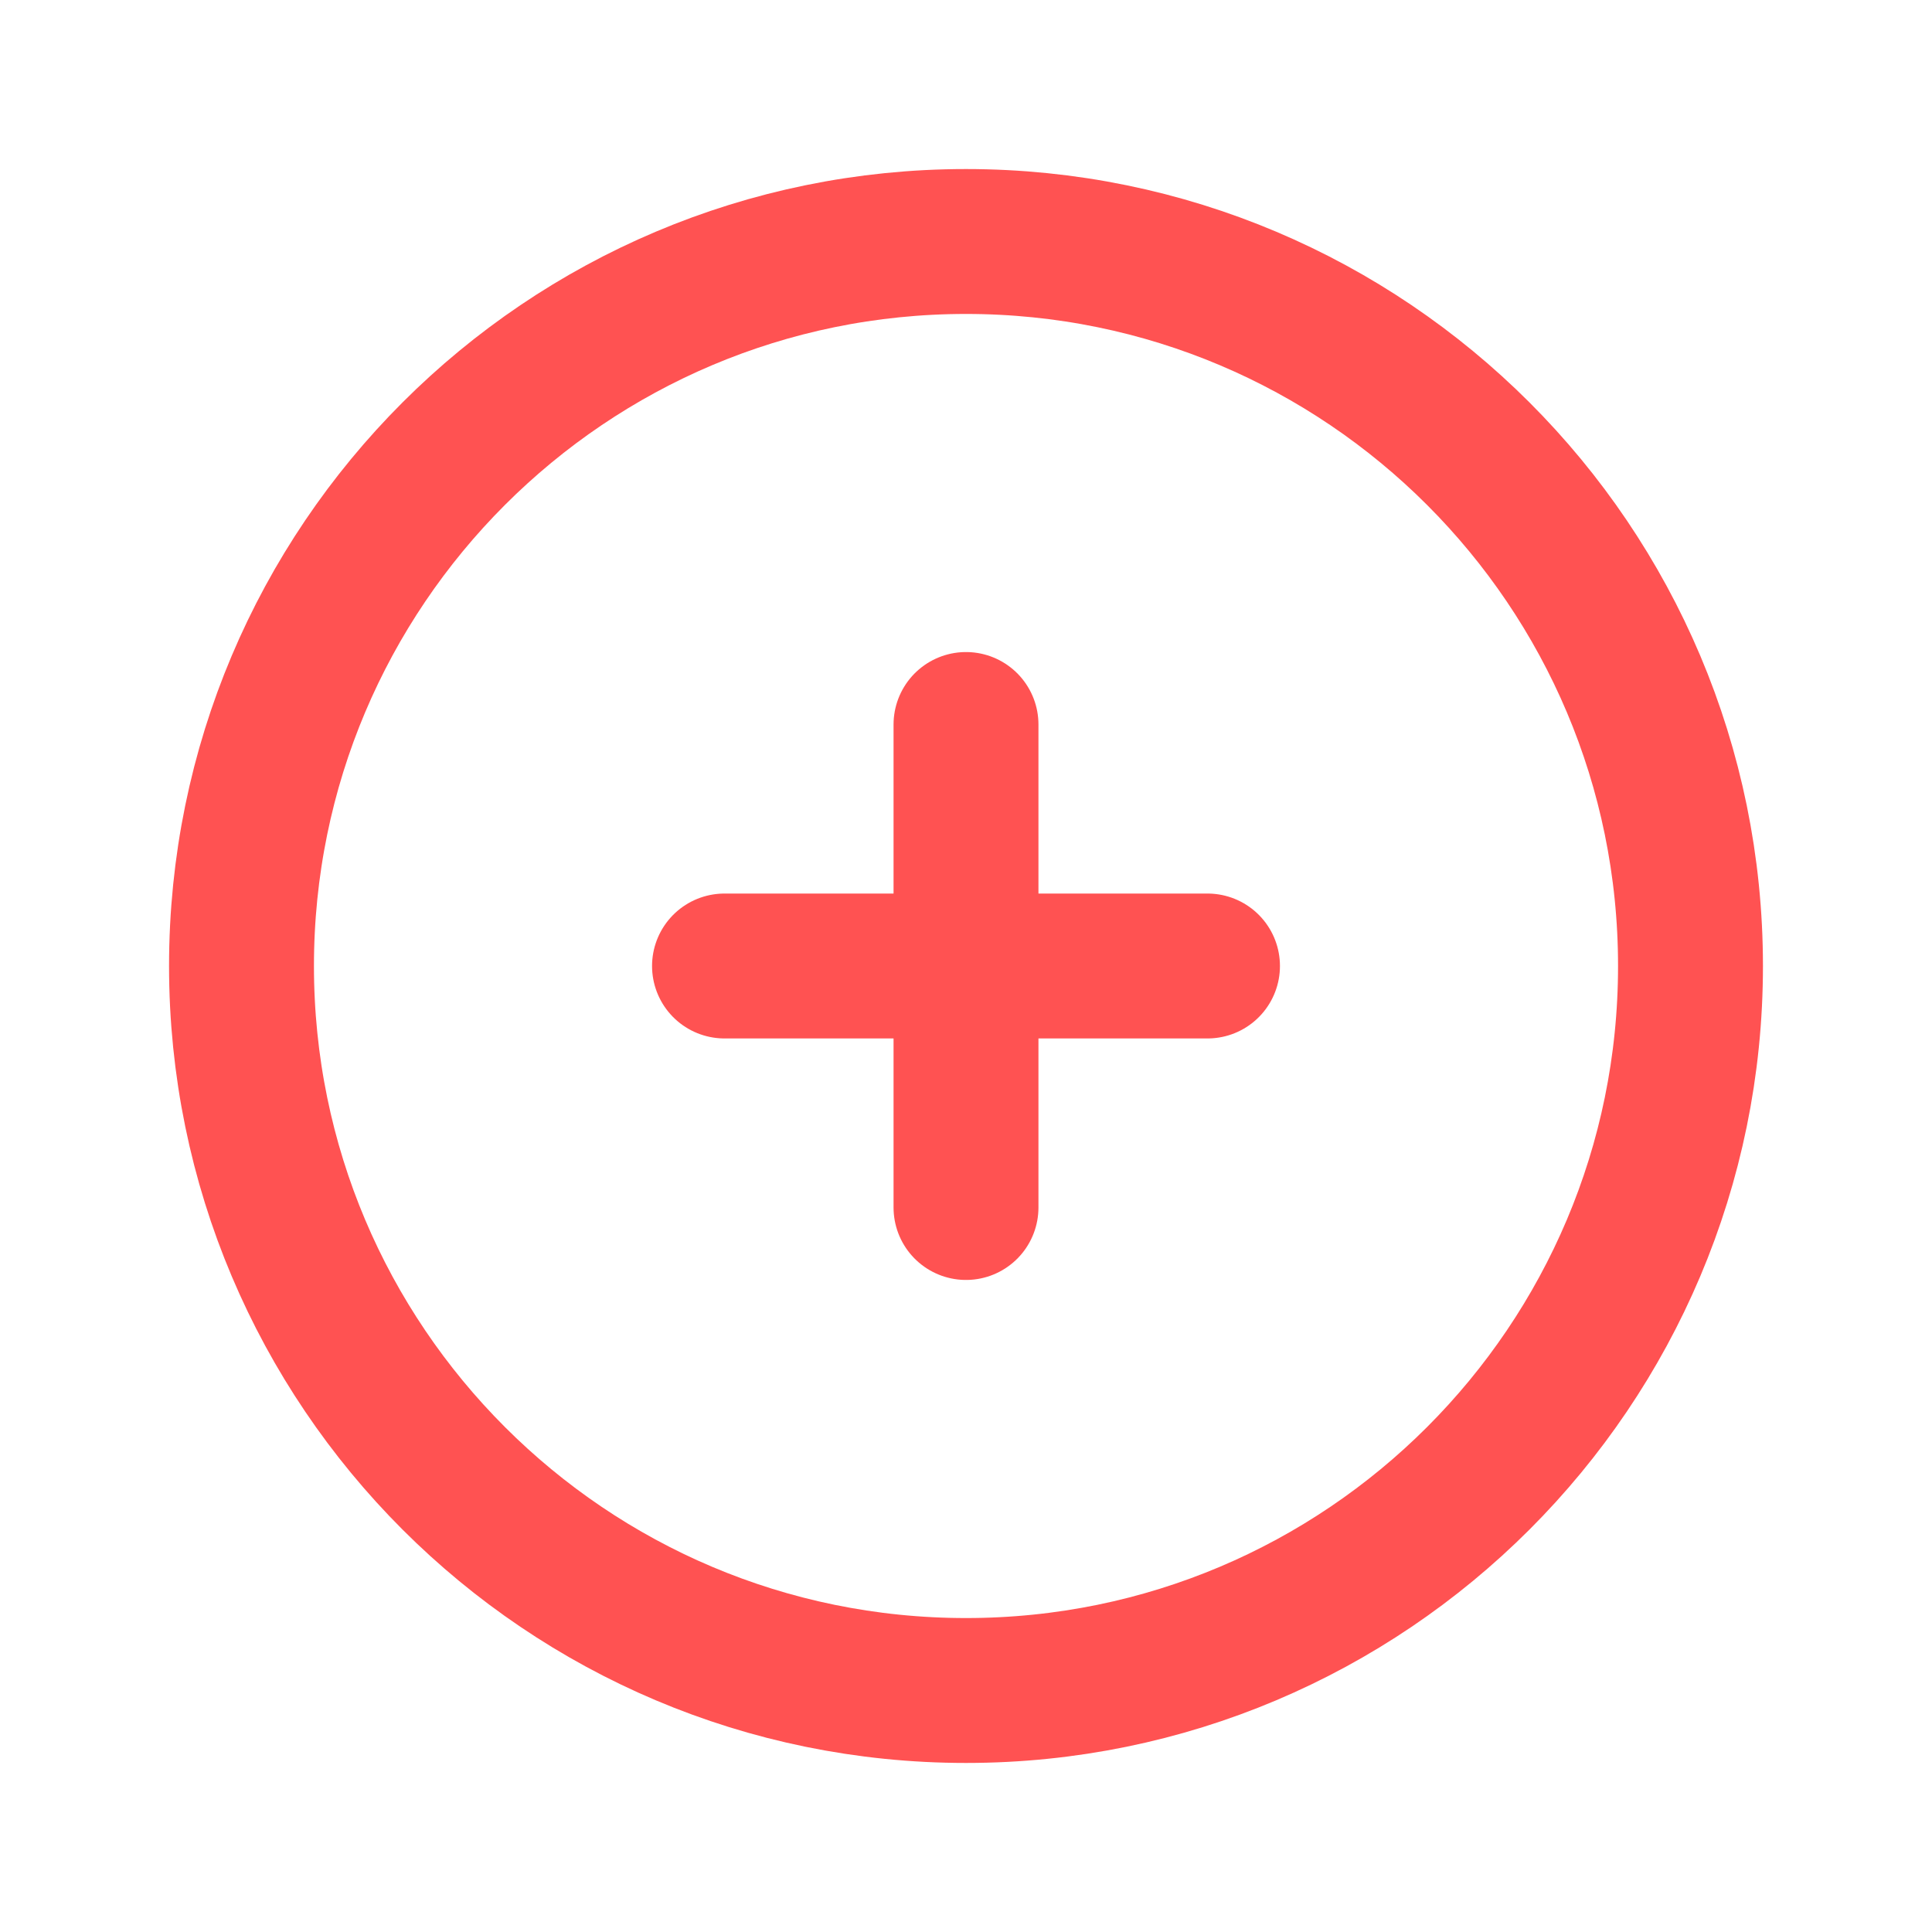 <svg width="20" height="20" viewBox="0 0 20 20" fill="none" xmlns="http://www.w3.org/2000/svg">
<g clip-path="url(#clip0_1197_16418)">
<path d="M10 17.5C14.142 17.5 17.5 14.142 17.5 10C17.5 5.858 14.142 2.5 10 2.5C5.858 2.5 2.5 5.858 2.5 10C2.5 14.142 5.858 17.5 10 17.5Z" stroke="#FF5252" stroke-width="1.5" stroke-linecap="round" stroke-linejoin="round"/>
<path d="M7.5 10H12.5" stroke="#FF5252" stroke-width="1.5" stroke-linecap="round" stroke-linejoin="round"/>
<path d="M10 7.5V12.5" stroke="#FF5252" stroke-width="1.5" stroke-linecap="round" stroke-linejoin="round"/>
</g>
<defs>
<clipPath id="clip0_1197_16418">
<rect width="20" height="20" fill="white"/>
</clipPath>
</defs>
</svg>
